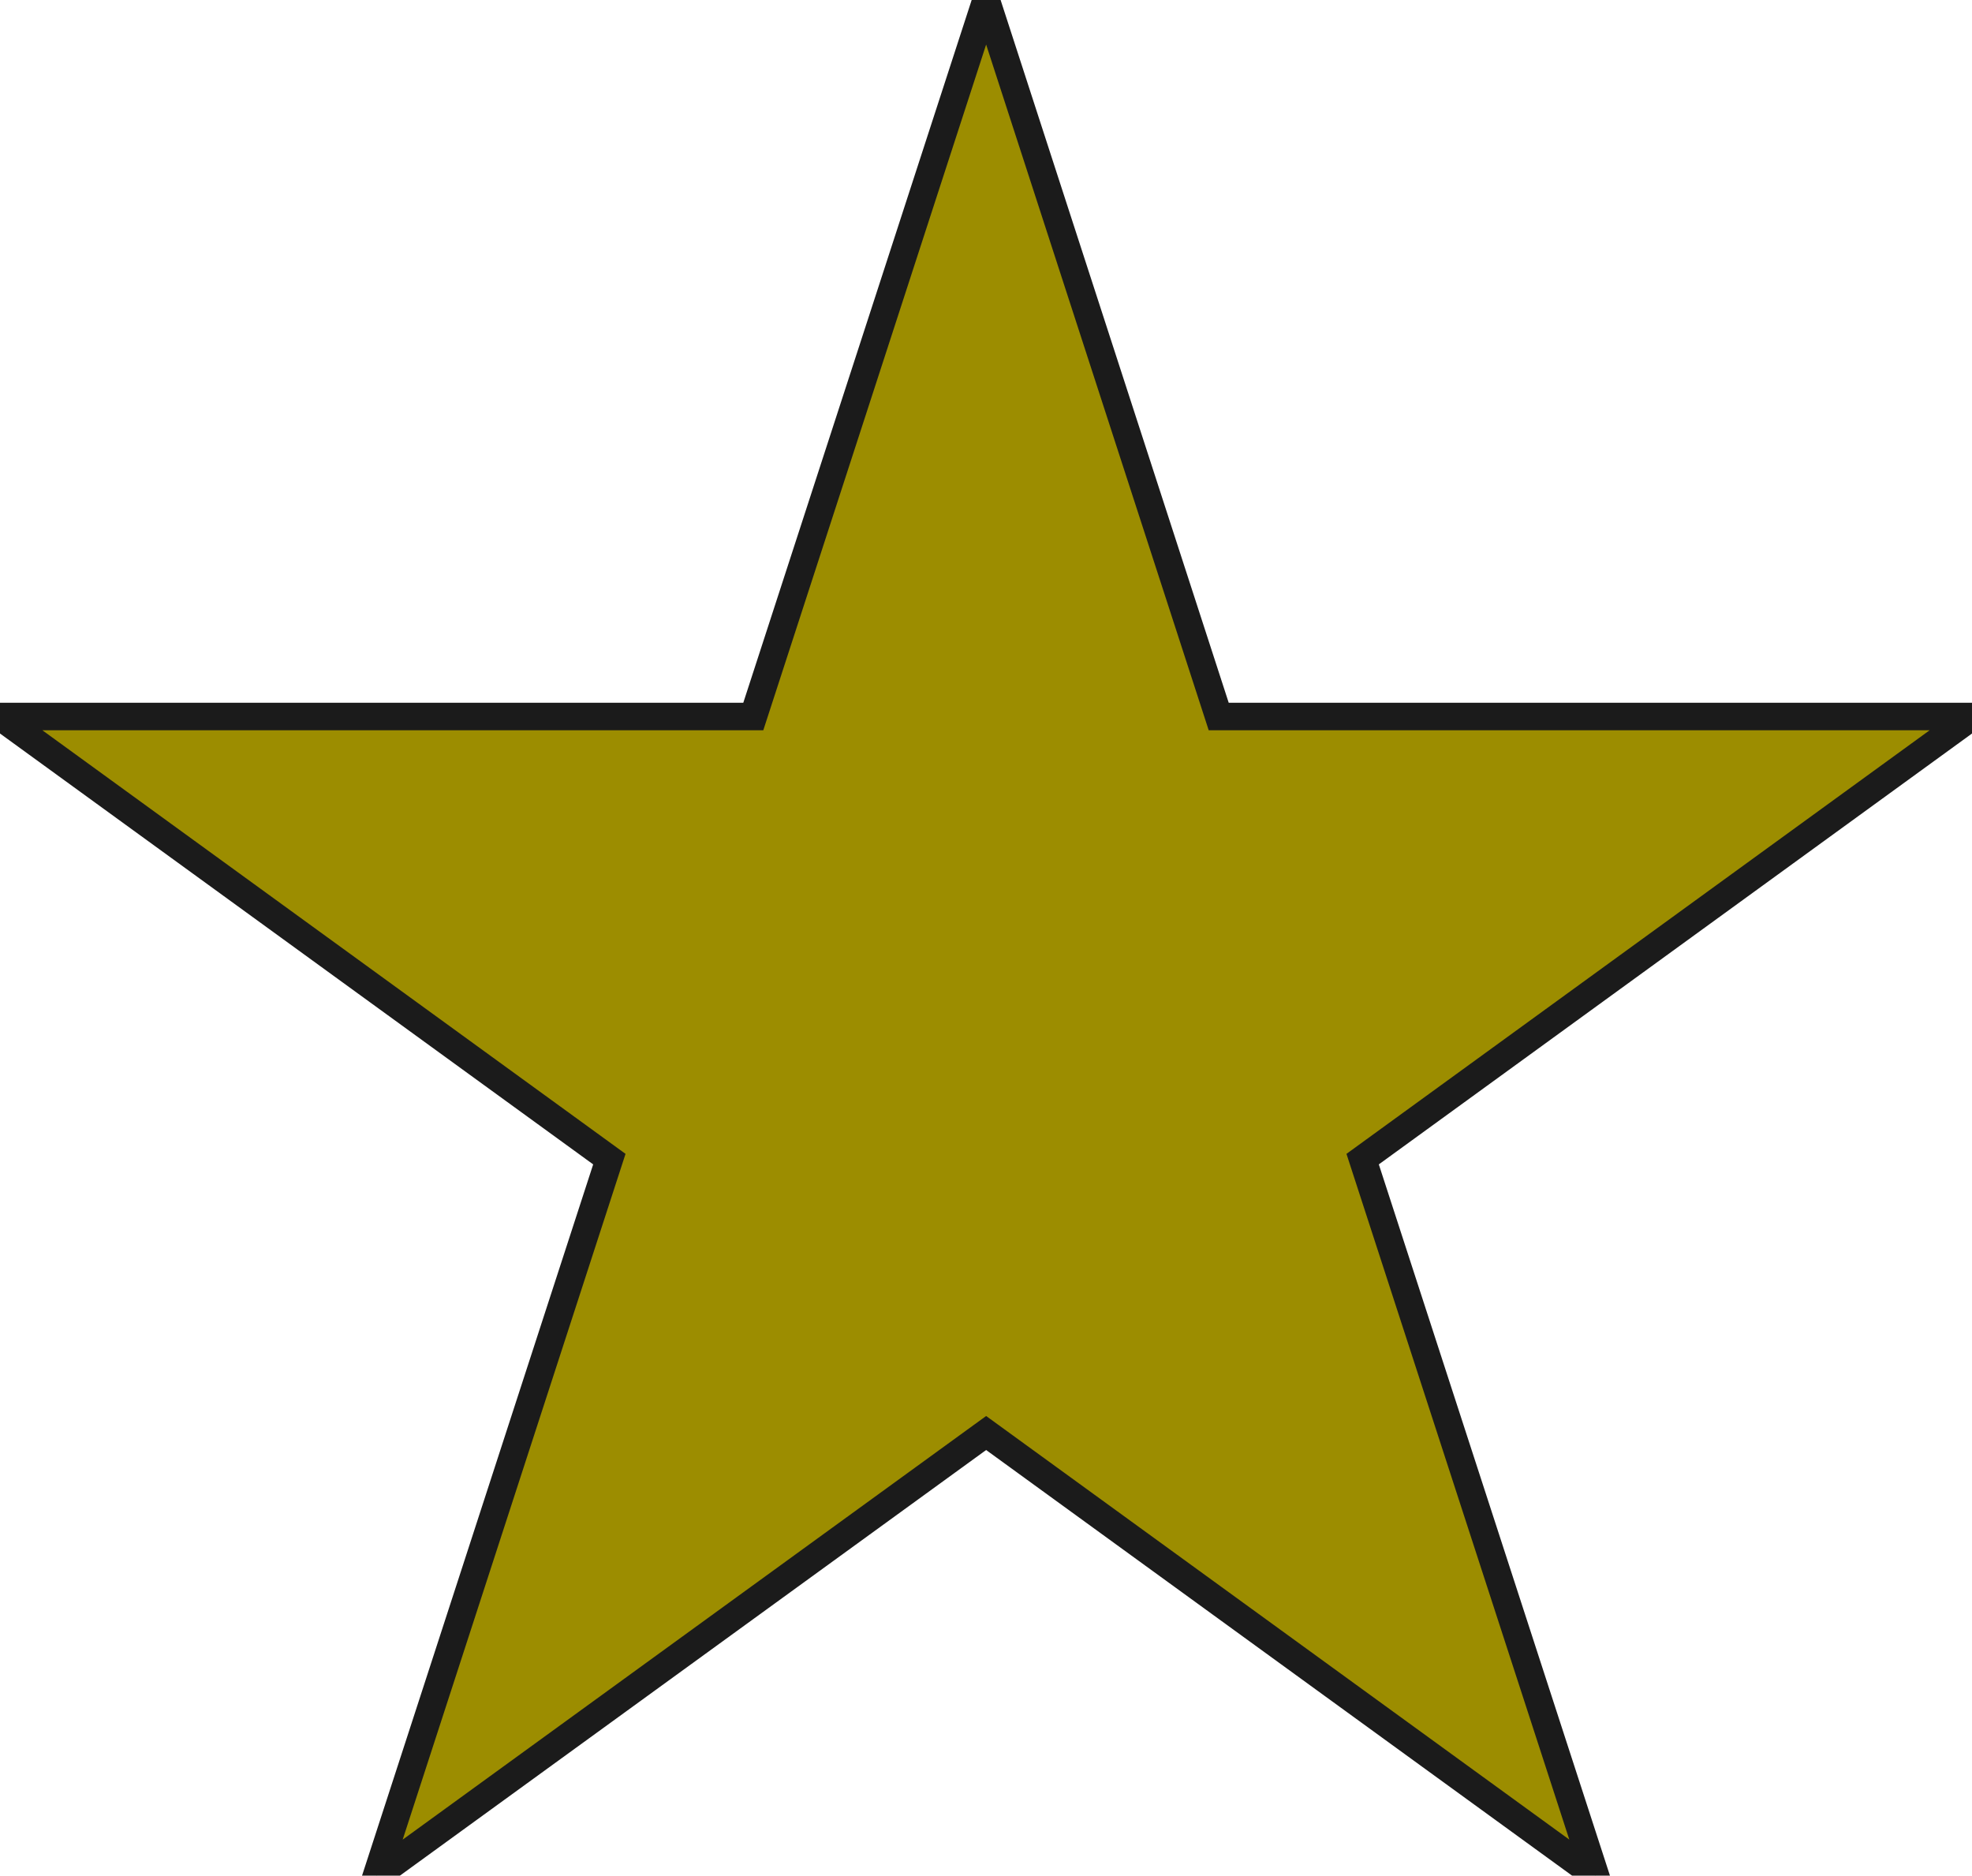 <svg id="Capa_1" data-name="Capa 1" xmlns="http://www.w3.org/2000/svg" width="71.65" height="68.14" viewBox="0 0 71.65 68.14">
  <polygon points="35.83 0 44.28 26.03 71.65 26.03 49.51 42.11 57.97 68.14 35.83 52.06 13.68 68.14 22.14 42.11 0 26.03 27.37 26.03 35.83 0" fill="#9c8d00" stroke="#1b1b1b"/>
</svg>
